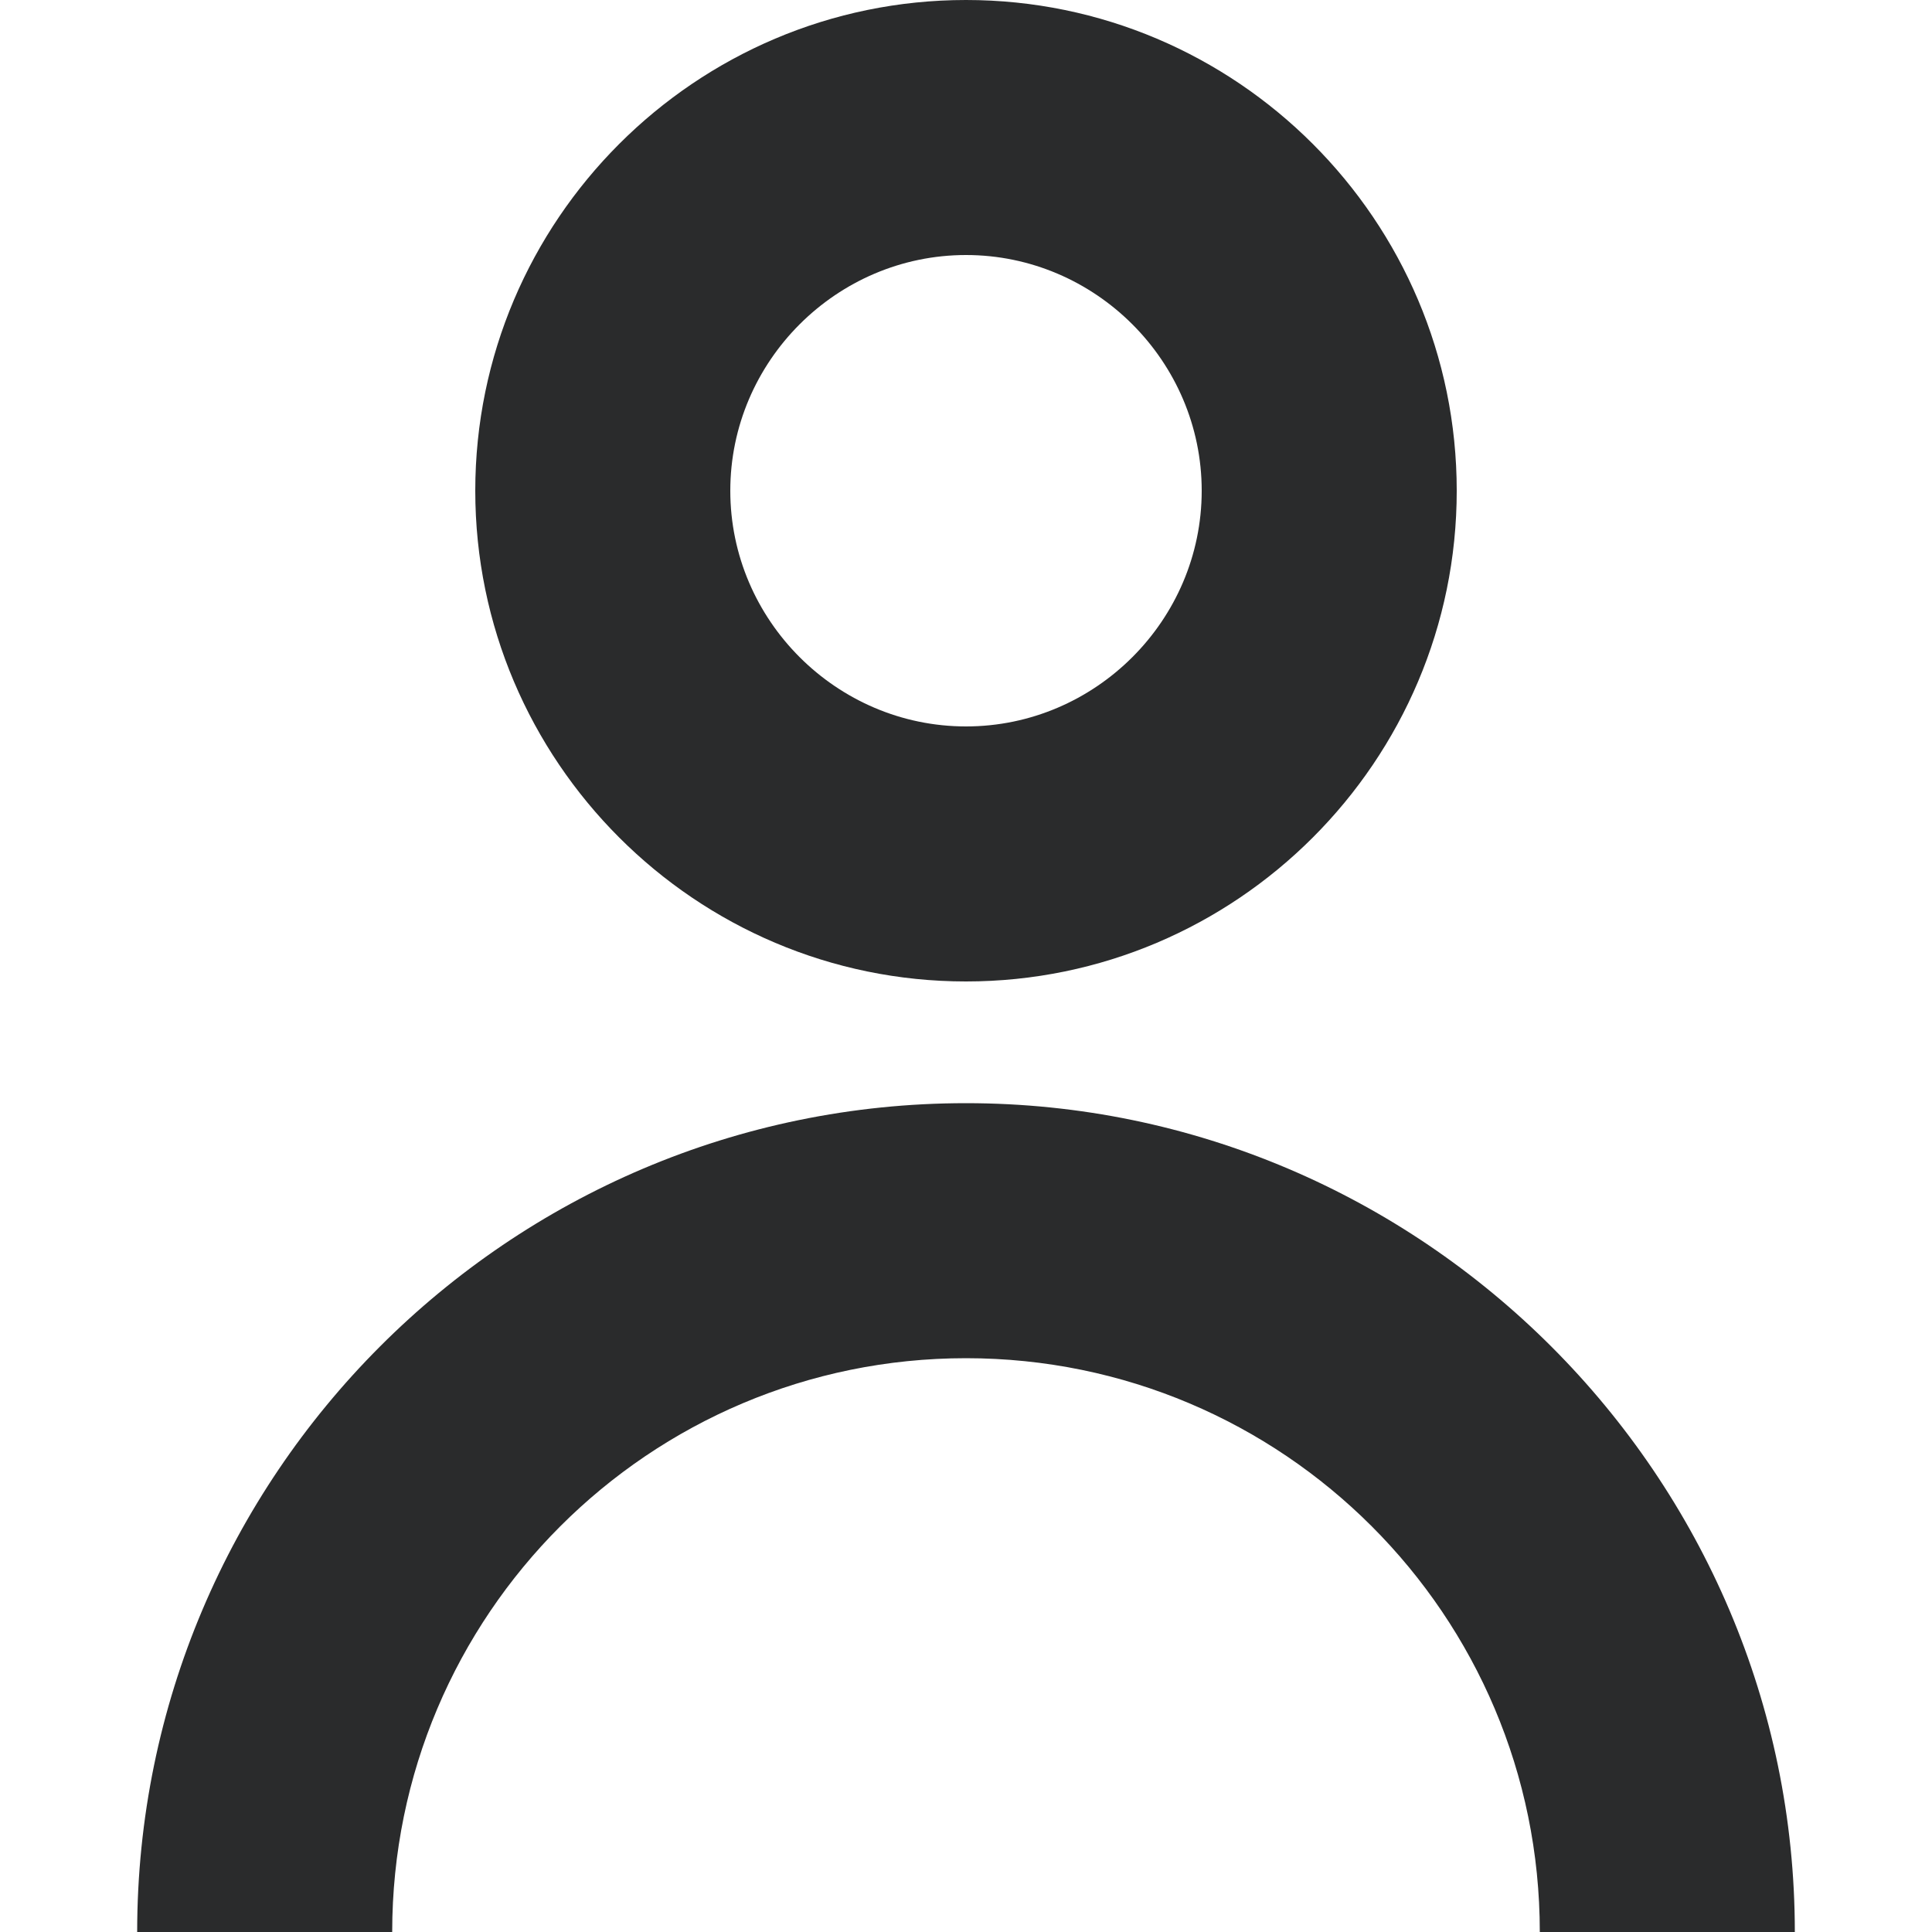 <?xml version="1.0" encoding="utf-8"?>
<!-- Generator: Adobe Illustrator 24.3.0, SVG Export Plug-In . SVG Version: 6.00 Build 0)  -->
<svg version="1.1" id="Layer_1" xmlns="http://www.w3.org/2000/svg" xmlns:xlink="http://www.w3.org/1999/xlink" x="0px" y="0px"
	 viewBox="0 0 100 100" style="enable-background:new 0 0 100 100;" xml:space="preserve">
<style type="text/css">
	.st0{fill:#2A2B2C;}
</style>
<path class="st0" d="M50,50.8c-14,0-25.4-11.4-25.4-25.4C24.6,11.4,36,0,50,0c14,0,25.4,11.4,25.4,25.4C75.4,39.4,64,50.8,50,50.8z
	 M50,13.2c-6.7,0-12.2,5.5-12.2,12.2c0,6.7,5.5,12.2,12.2,12.2c6.7,0,12.2-5.5,12.2-12.2C62.2,18.7,56.7,13.2,50,13.2z"/>
<path class="st0" d="M92.9,100H79.7c0-16.4-13.3-29.7-29.7-29.7c-16.4,0-29.7,13.3-29.7,29.7H7.1c0-23.6,19.2-42.9,42.9-42.9
	C73.6,57.1,92.9,76.4,92.9,100z"/>
</svg>
